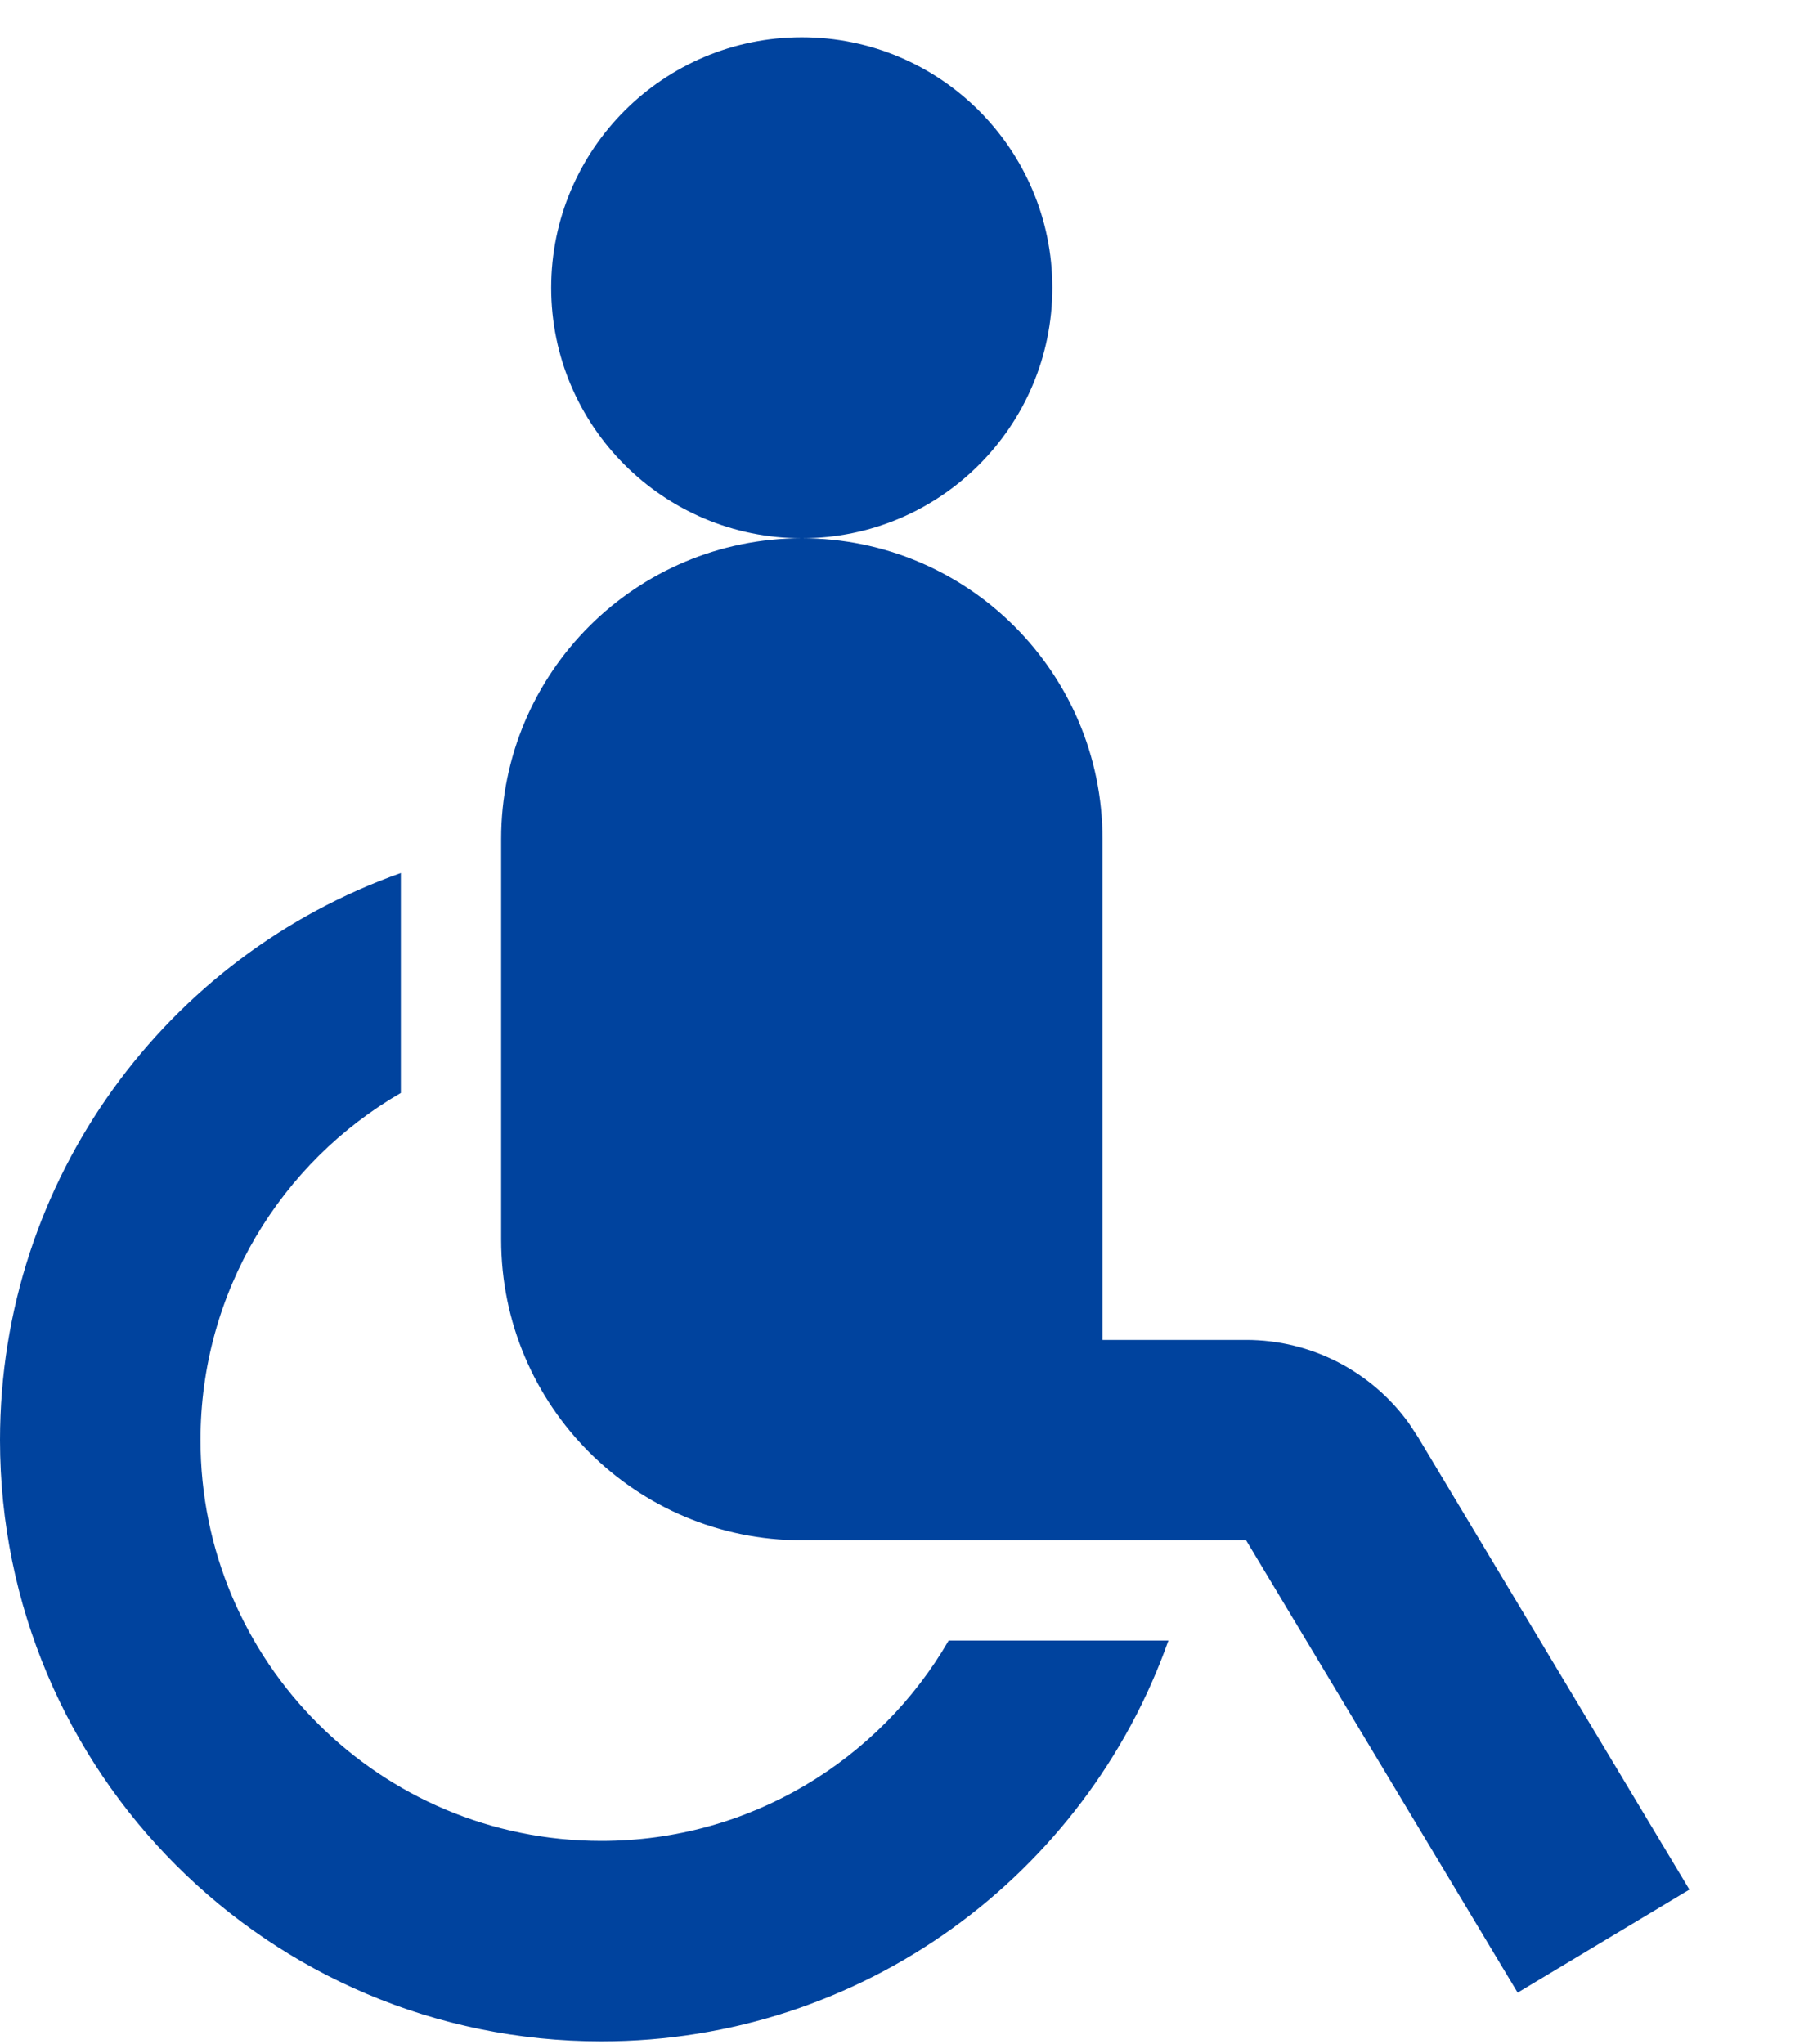 <svg width="15" height="17" viewBox="0 0 15 17" fill="none" xmlns="http://www.w3.org/2000/svg">
<path d="M3.333 7.26V9.089C2.337 9.665 1.667 10.743 1.667 11.976C1.667 13.818 3.158 15.309 5 15.309C6.233 15.309 7.311 14.639 7.888 13.643H9.715C9.029 15.585 7.177 16.976 5 16.976C2.238 16.976 0 14.738 0 11.976C0 9.799 1.392 7.947 3.333 7.26V7.26ZM6.667 12.809C5.286 12.809 4.167 11.69 4.167 10.309V6.976C4.167 5.595 5.286 4.476 6.667 4.476C8.047 4.476 9.167 5.595 9.167 6.976V11.143H10.362C10.902 11.143 11.406 11.405 11.717 11.839L11.791 11.952L14.047 15.714L12.619 16.571L10.361 12.809H6.667ZM6.667 0.31C7.817 0.31 8.75 1.243 8.75 2.393C8.75 3.543 7.817 4.476 6.667 4.476C5.517 4.476 4.583 3.543 4.583 2.393C4.583 1.243 5.517 0.31 6.667 0.31Z" fill="#00439E"/>
</svg>
